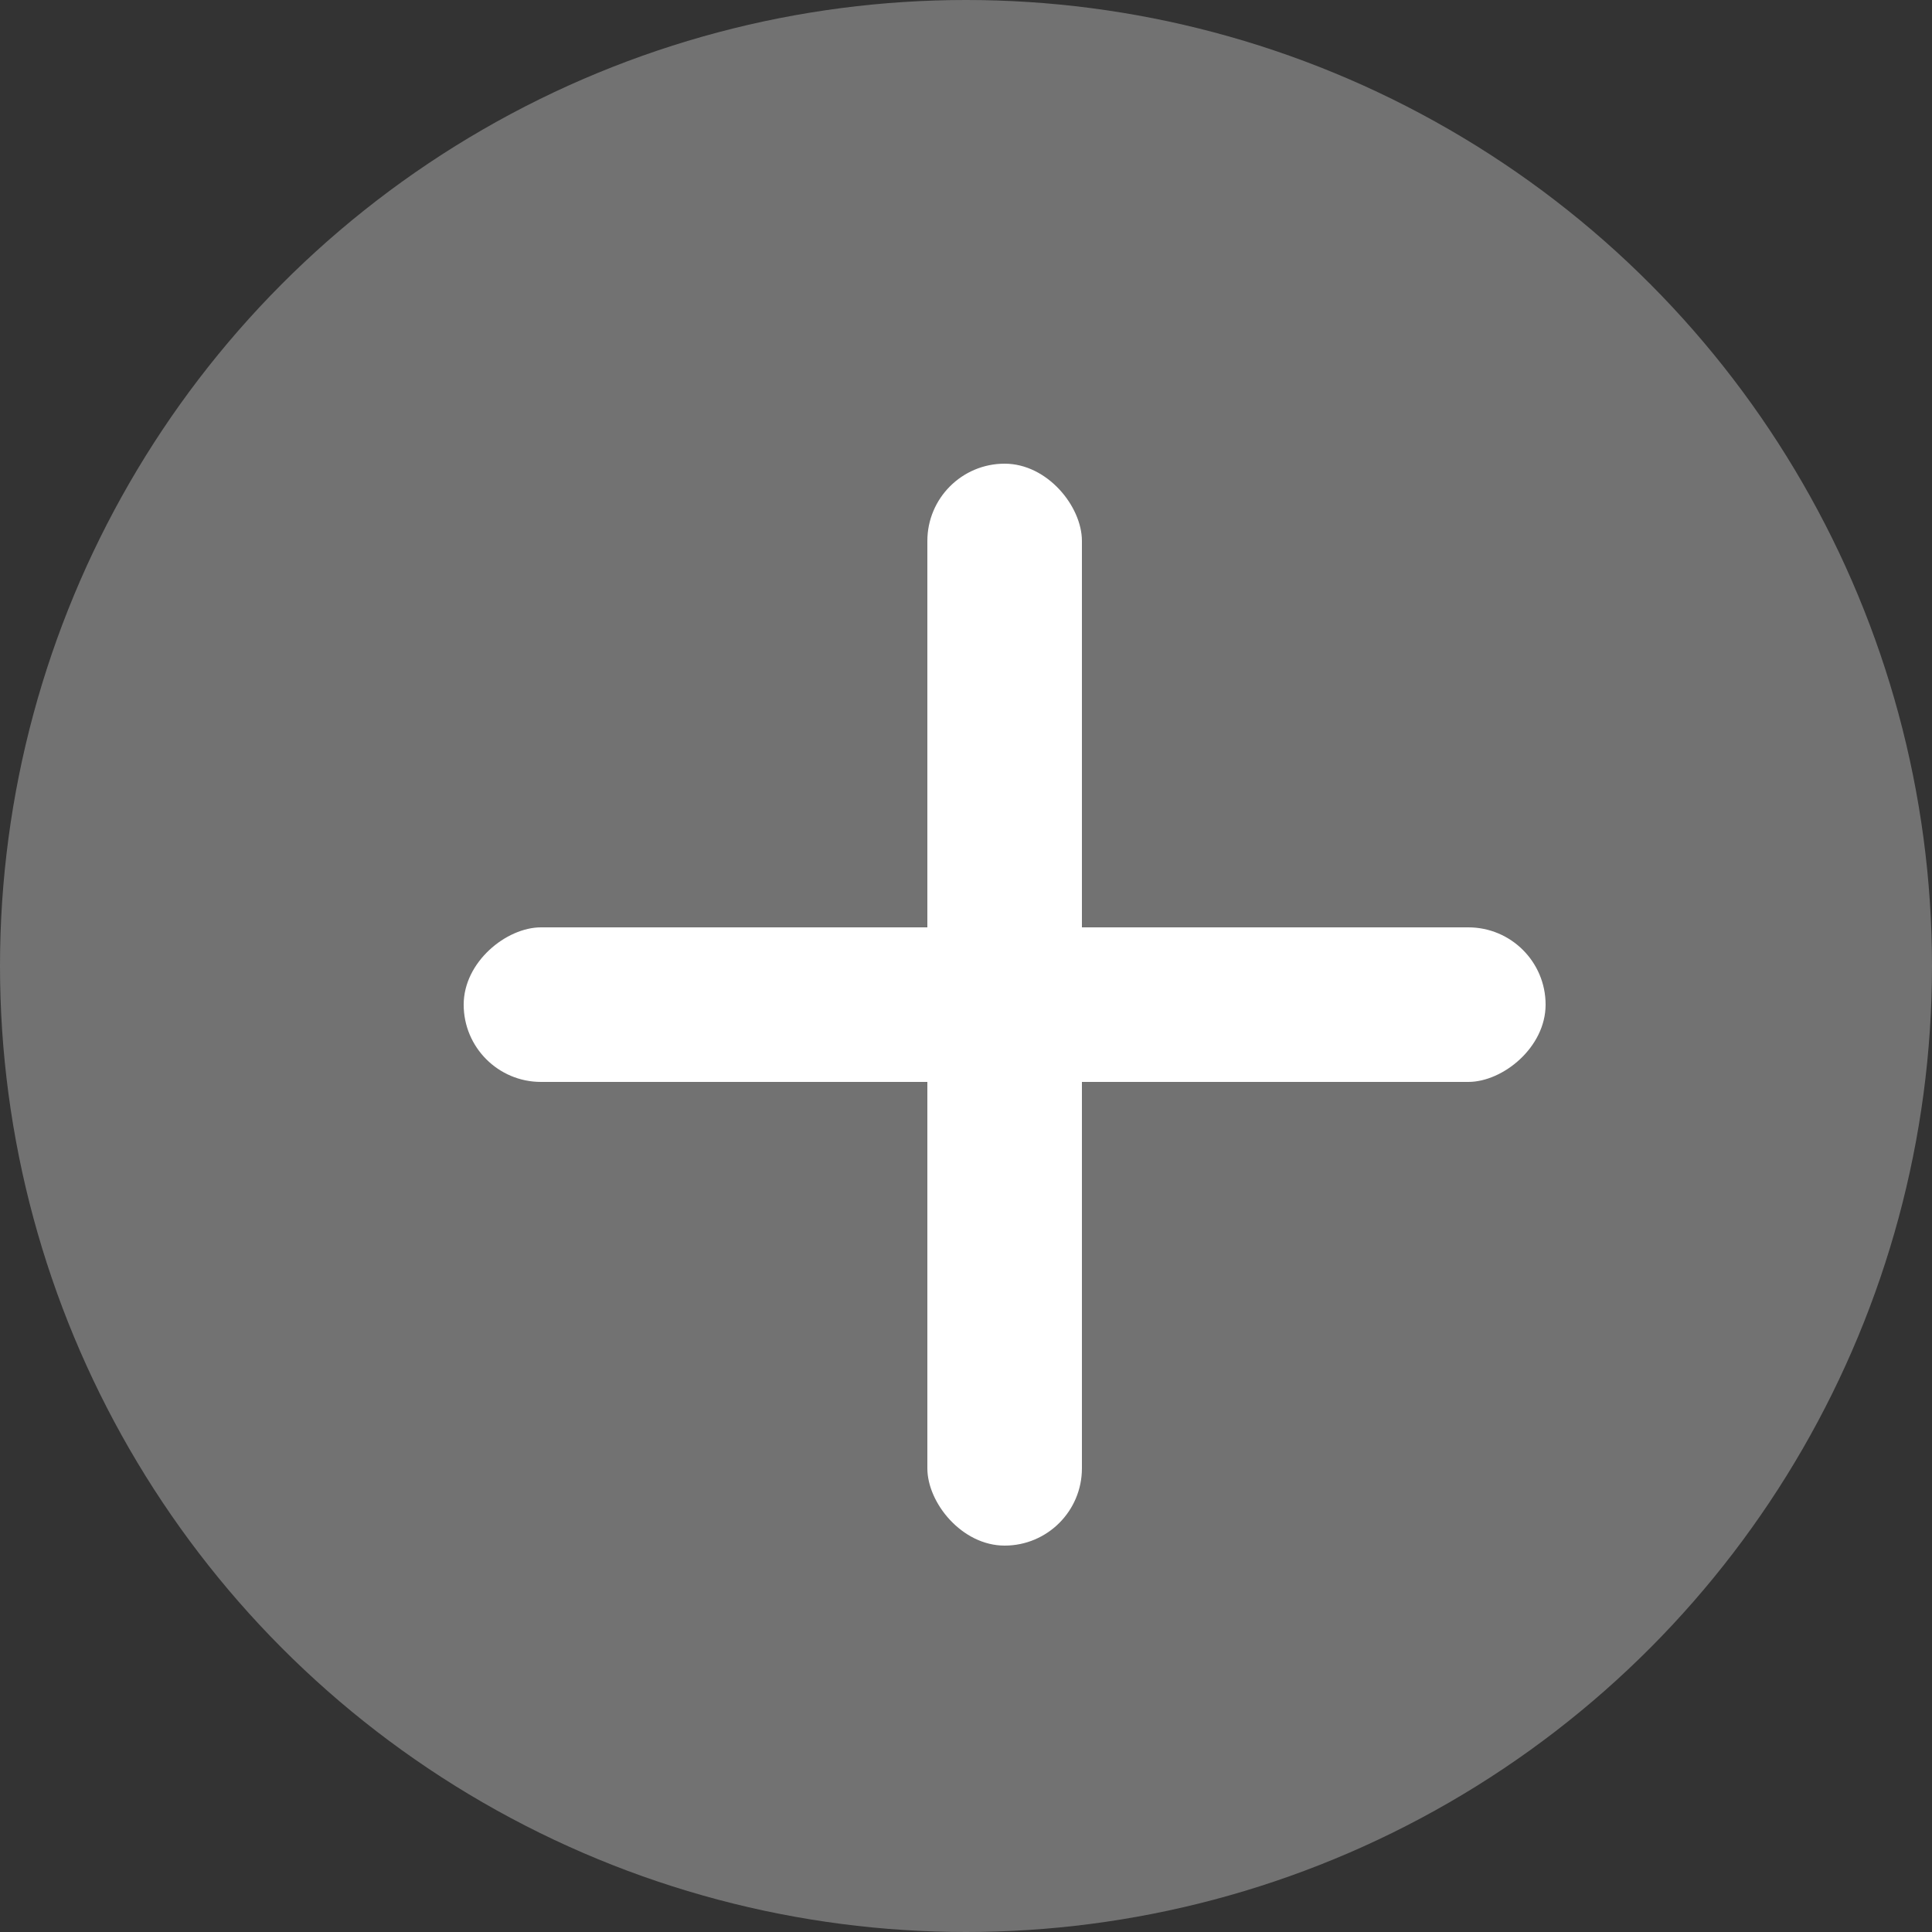 <svg width="25" height="25" viewBox="0 0 25 25" fill="none" xmlns="http://www.w3.org/2000/svg">
<rect x="0" y="0" width="25" height="25" fill="#333333" stroke="none"/>
<circle cx="12.5" cy="12.5" r="12.5" fill="#727272"/>
<rect x="12" y="6" width="2" height="14" rx="1" fill="white"/>
<rect x="6" y="14" width="2" height="14" rx="1" transform="rotate(-90 6 14)" fill="white"/>
</svg>
